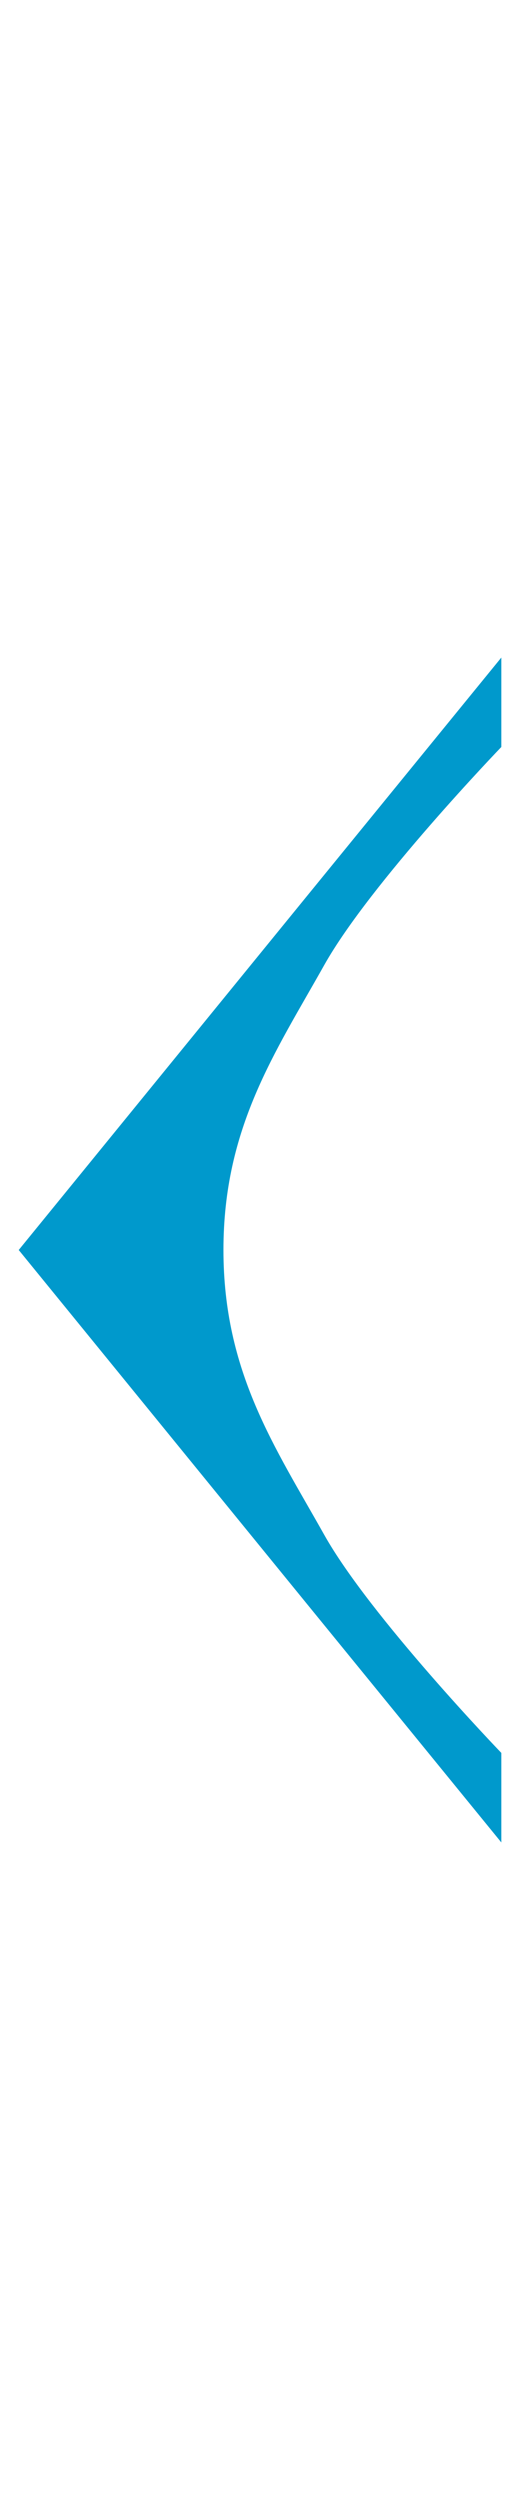 <?xml version="1.0" encoding="UTF-8" standalone="no"?>
<!-- Created with Inkscape (http://www.inkscape.org/) -->

<svg
   xmlns:dc="http://purl.org/dc/elements/1.1/"
   xmlns:cc="http://creativecommons.org/ns#"
   xmlns:rdf="http://www.w3.org/1999/02/22-rdf-syntax-ns#"
   xmlns:svg="http://www.w3.org/2000/svg"
   xmlns="http://www.w3.org/2000/svg"
   xmlns:sodipodi="http://sodipodi.sourceforge.net/DTD/sodipodi-0.dtd"
   xmlns:inkscape="http://www.inkscape.org/namespaces/inkscape"
   width="10"
   height="48"
   id="svg2"
   version="1.1"
   inkscape:version="0.48.4 r9939"
   sodipodi:docname="home_as_up_indicator.svg">
  <defs
     id="defs4" />
  <sodipodi:namedview
     id="base"
     pagecolor="#ffffff"
     bordercolor="#666666"
     borderopacity="1.0"
     inkscape:pageopacity="0.0"
     inkscape:pageshadow="2"
     inkscape:zoom="11.2"
     inkscape:cx="-19.086268"
     inkscape:cy="27.441526"
     inkscape:document-units="px"
     inkscape:current-layer="layer1"
     showgrid="false"
     inkscape:window-width="1920"
     inkscape:window-height="1052"
     inkscape:window-x="0"
     inkscape:window-y="-3"
     inkscape:window-maximized="1" />
  <g
     inkscape:label="Layer 1"
     inkscape:groupmode="layer"
     id="layer1"
     transform="translate(0,-1004.362)">
    <path
       style="fill:#0099cc;fill-opacity:1;stroke:none"
       d="m 9.641,1016.987 -3.75,4.594 -5.531,6.781 5.531,6.781 3.75,4.594 0,-1.719 c 0,0 -2.525,-2.619 -3.406,-4.188 -0.947,-1.686 -1.938,-3.121 -1.938,-5.469 0,-2.348 0.991,-3.783 1.938,-5.469 0.881,-1.569 3.406,-4.188 3.406,-4.188 z"
       id="path3758"
       inkscape:connector-curvature="0"
       sodipodi:nodetypes="ccccccssscc" />
  </g>
</svg>
